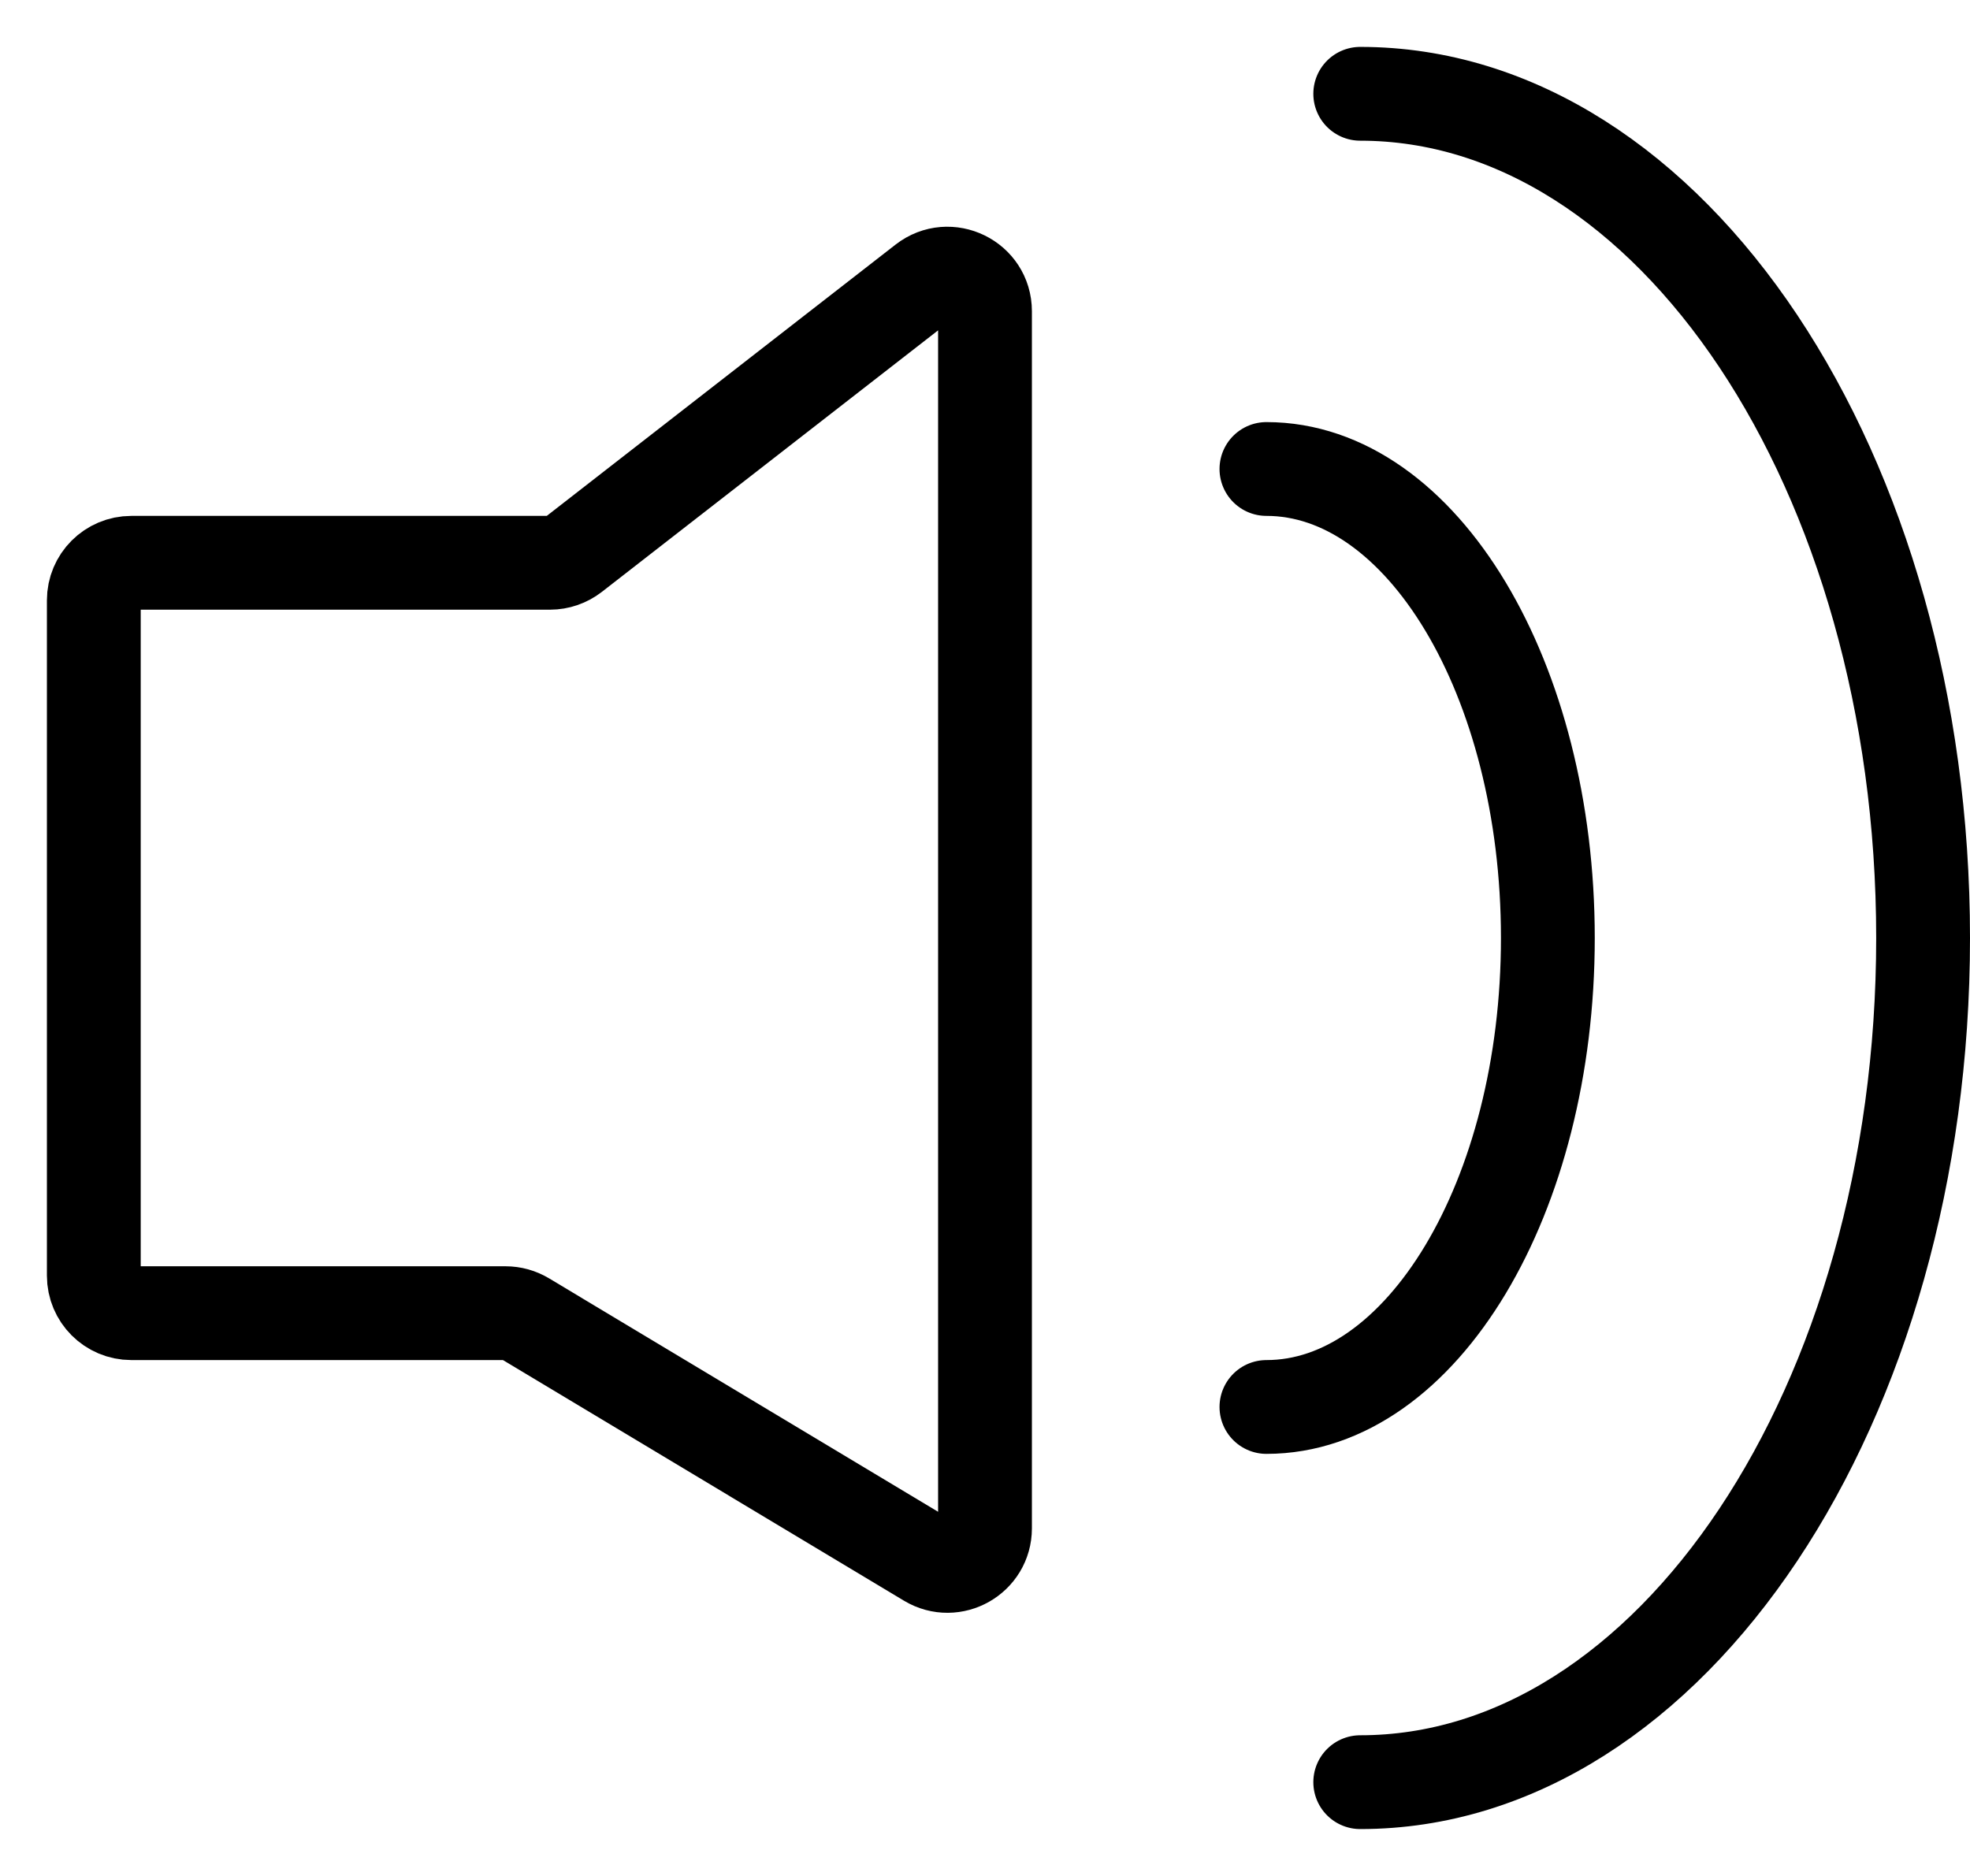 <svg width="21" height="20" viewBox="0 0 21 20" fill="none" xmlns="http://www.w3.org/2000/svg">
<rect width="21" height="20" fill="white"/>
<path d="M5.863 6H1.4C1.179 6 1 6.179 1 6.4V13.6C1 13.821 1.179 14 1.4 14H5.389C5.462 14 5.533 14.02 5.595 14.057L9.894 16.637C10.161 16.797 10.5 16.604 10.5 16.294V3.318C10.5 2.985 10.117 2.798 9.854 3.002L6.108 5.916C6.038 5.97 5.952 6 5.863 6Z" stroke="black"/>
<path d="M13.5 15C15.157 15 16.5 12.761 16.5 10C16.5 7.239 15.157 5 13.5 5" stroke="black" stroke-linecap="round"/>
<path d="M14.5 19C17.814 19 20.5 14.971 20.5 10C20.5 5.029 17.814 1 14.5 1" stroke="black" stroke-linecap="round"/>
</svg>
